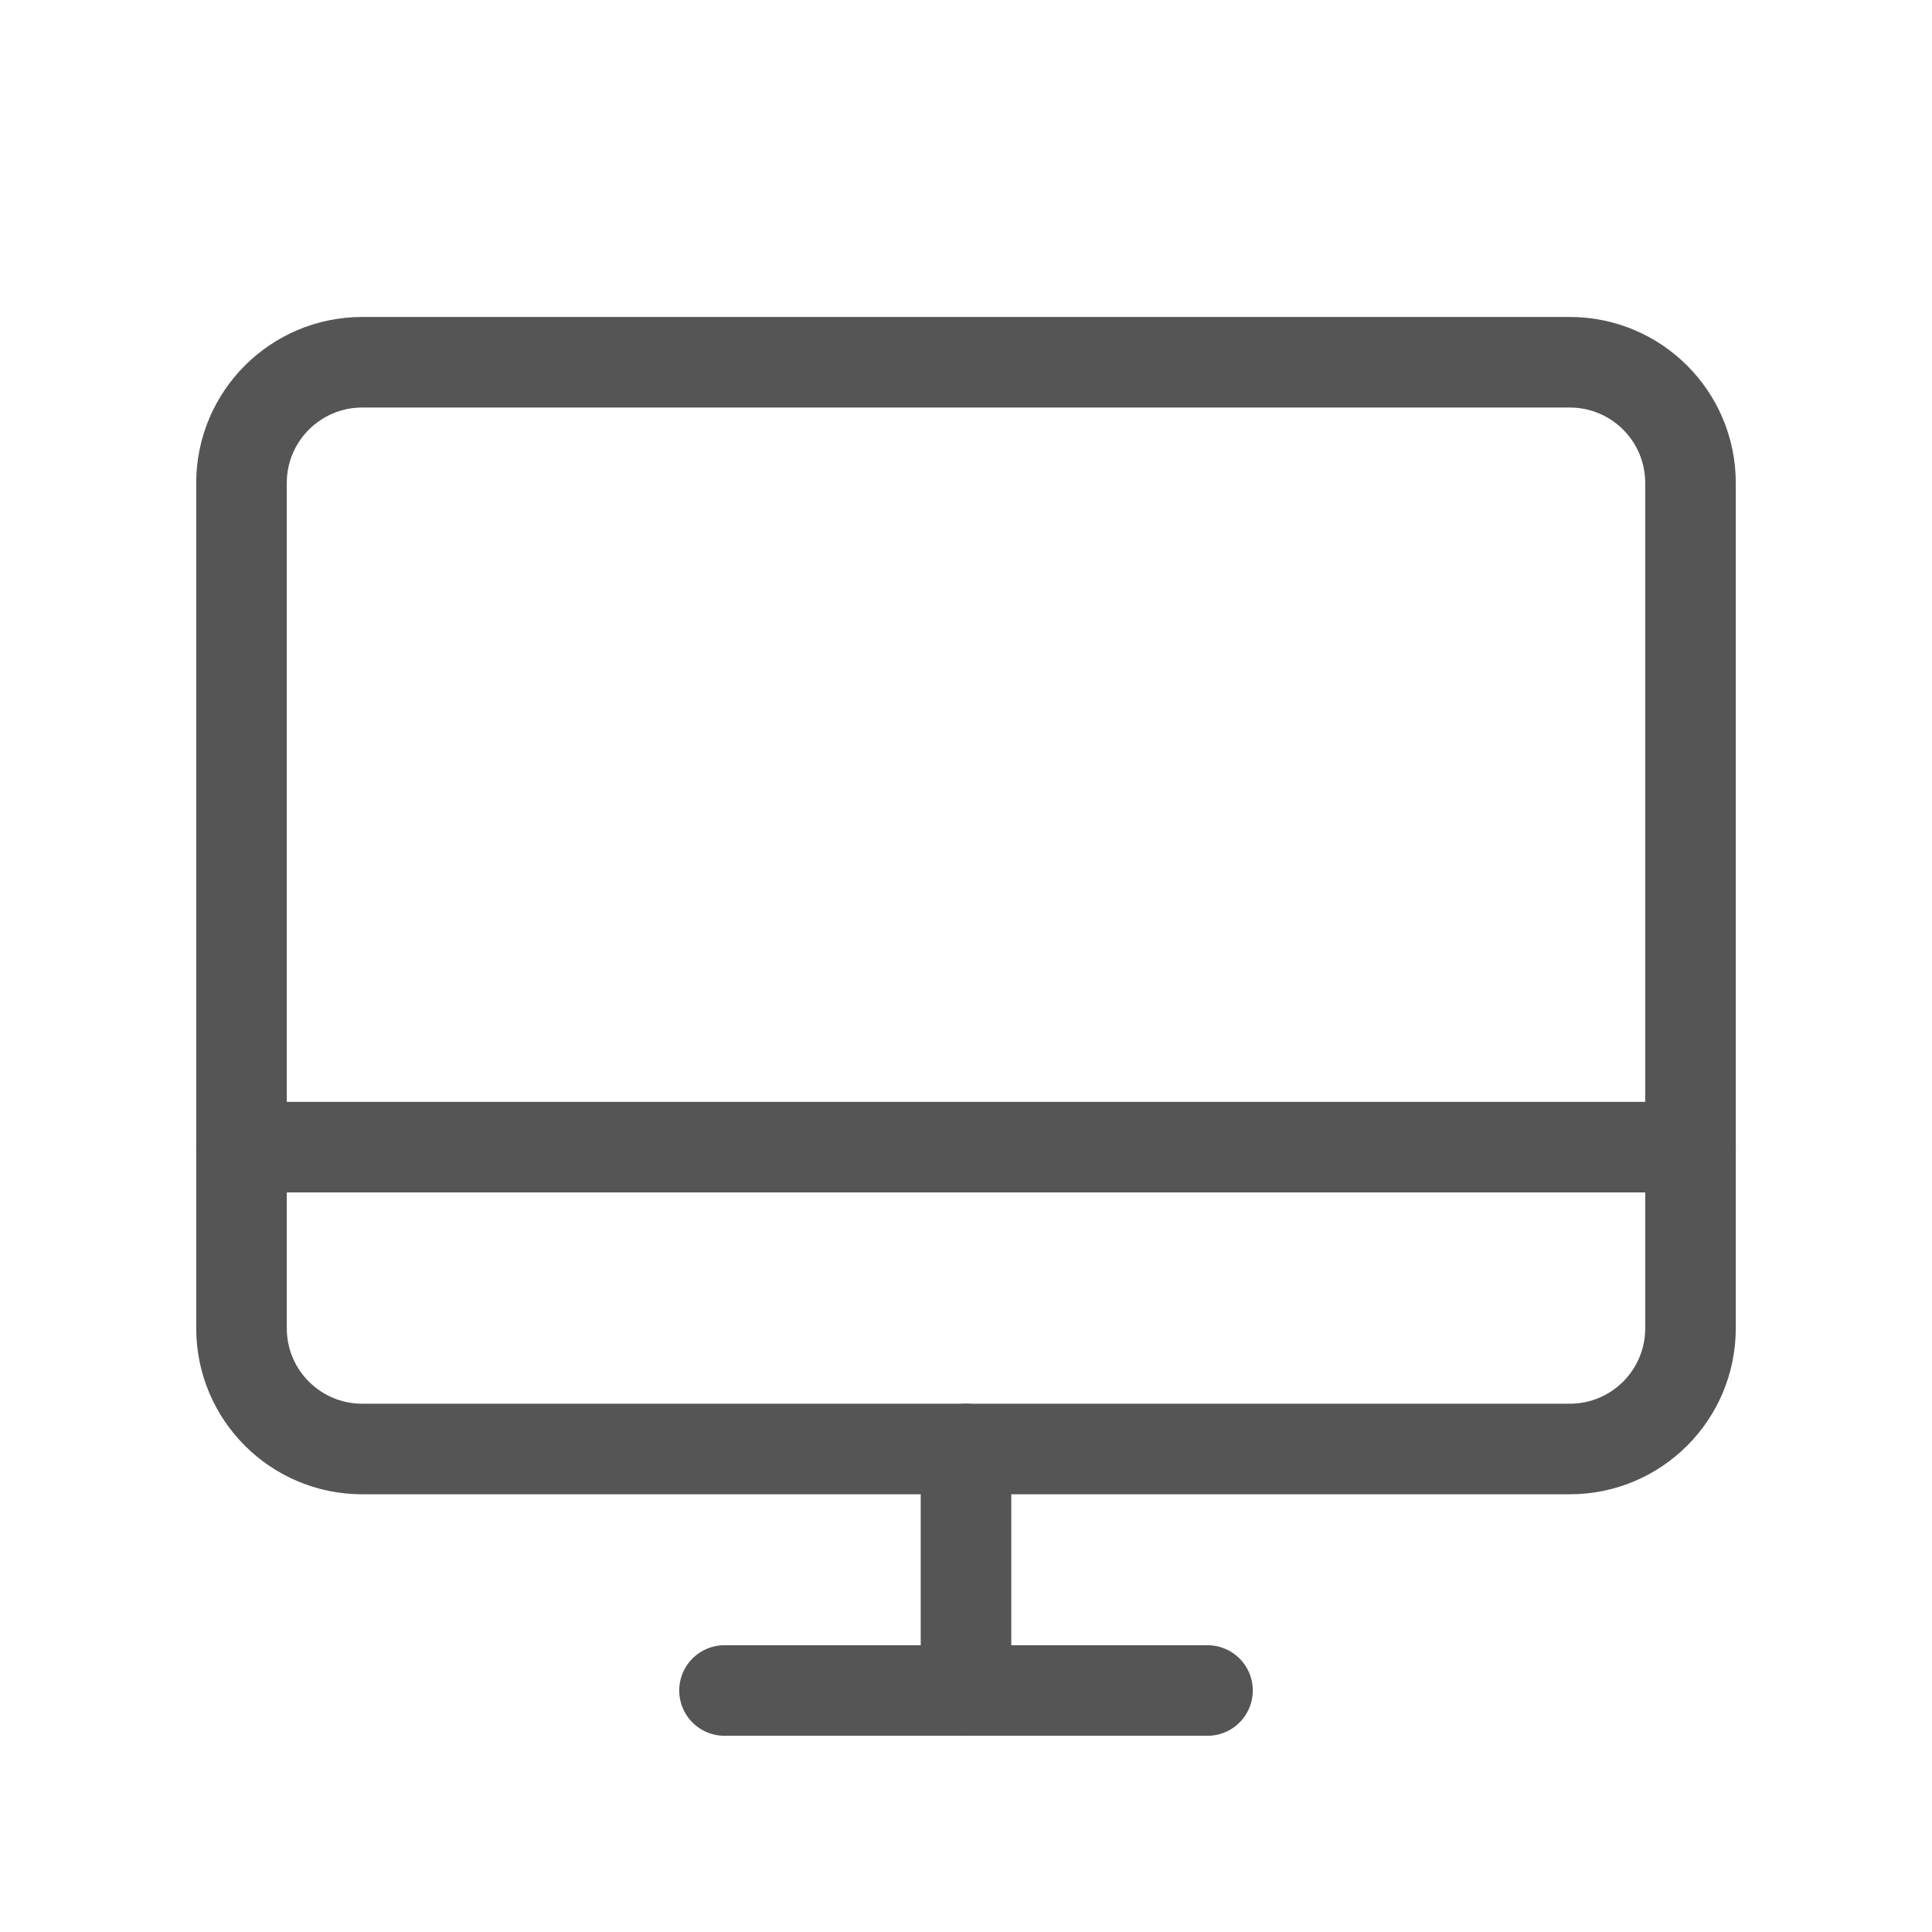 <svg width="32" height="32" viewBox="0 0 32 32" fill="none" xmlns="http://www.w3.org/2000/svg">
<g clip-path="url(#clip0_1_229)">
<path d="M6 24L26 24C27.105 24 28 23.105 28 22L28 8C28 6.895 27.105 6 26 6L6 6C4.895 6 4 6.895 4 8L4 22C4 23.105 4.895 24 6 24Z" stroke="#555555" stroke-width="1.5" stroke-linecap="round" stroke-linejoin="round"/>
<path d="M20 28H12" stroke="#555555" stroke-width="1.5" stroke-linecap="round" stroke-linejoin="round"/>
<path d="M4 19H28" stroke="#555555" stroke-width="1.5" stroke-linecap="round" stroke-linejoin="round"/>
<path d="M16 24V28" stroke="#555555" stroke-width="1.5" stroke-linecap="round" stroke-linejoin="round"/>
</g>
<defs>
<clipPath id="clip0_1_229">
<rect width="32" height="32" fill="white"/>
</clipPath>
</defs>
</svg>
